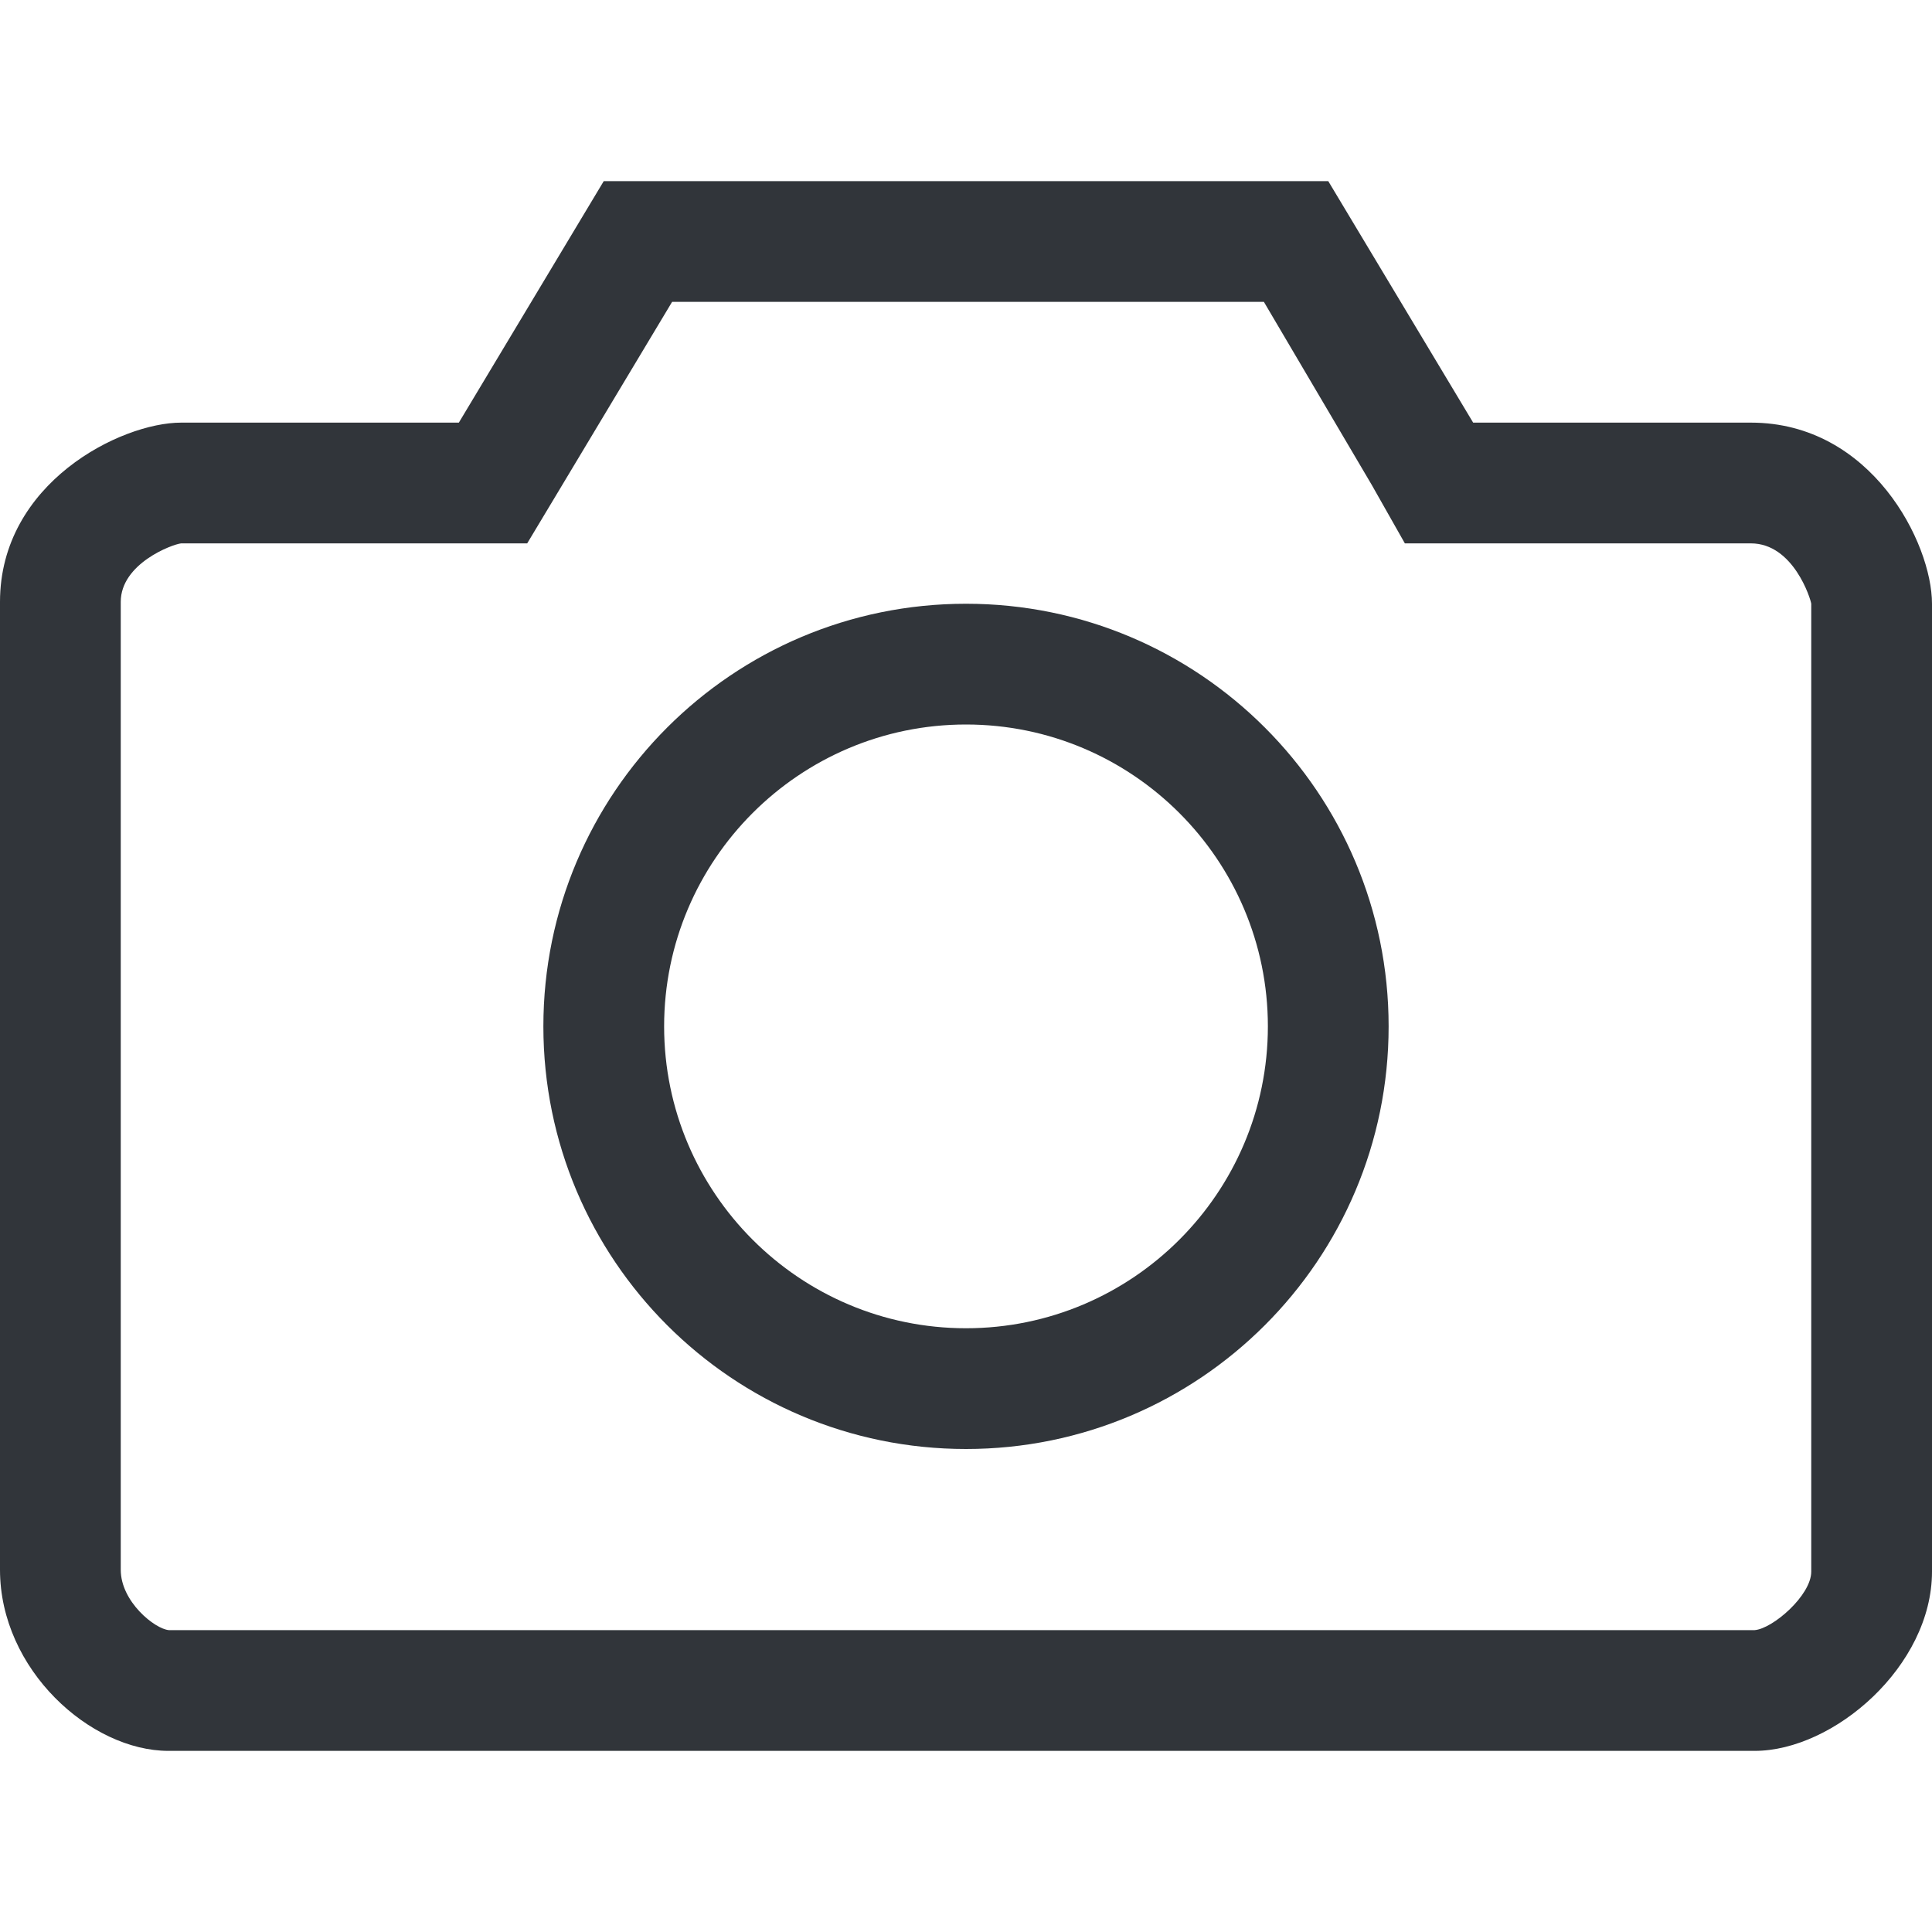 <?xml version="1.0" encoding="UTF-8" standalone="no"?>
<!-- Created with Inkscape (http://www.inkscape.org/) -->

<svg
   xmlns:dc="http://purl.org/dc/elements/1.1/"
   xmlns:cc="http://creativecommons.org/ns#"
   xmlns:rdf="http://www.w3.org/1999/02/22-rdf-syntax-ns#"
   xmlns:svg="http://www.w3.org/2000/svg"
   xmlns="http://www.w3.org/2000/svg"
   xmlns:sodipodi="http://sodipodi.sourceforge.net/DTD/sodipodi-0.dtd"
   xmlns:inkscape="http://www.inkscape.org/namespaces/inkscape"
   width="48"
   height="48"
   id="svg6050"
   version="1.1"
   inkscape:version="0.91 r13725"
   viewBox="0 0 48 48"
   sodipodi:docname="camera.svg">
  <defs
     id="defs6052" />
  <sodipodi:namedview
     id="base"
     pagecolor="#ffffff"
     bordercolor="#666666"
     borderopacity="1.0"
     inkscape:pageopacity="0.0"
     inkscape:pageshadow="2"
     inkscape:zoom="7"
     inkscape:cx="36.429368"
     inkscape:cy="23.054"
     inkscape:current-layer="layer1"
     showgrid="true"
     inkscape:grid-bbox="true"
     inkscape:document-units="px"
     inkscape:window-width="1086"
     inkscape:window-height="1001"
     inkscape:window-x="772"
     inkscape:window-y="0"
     inkscape:window-maximized="0" />
  <g
     id="layer1"
     inkscape:label="Layer 1"
     inkscape:groupmode="layer">
    <g
       id="g3534"
       transform="matrix(1.5,0,0,-1.5,33,4.5)">
      <path
         d="m 0,0 -12,0 -2.4,-4 -4.6,0 c -1,0 -3,-1 -3,-2.969 L -22,-23 c 0,-1.656 1.5,-3 2.791,-3 l 26.271,0 C 8.375,-26 10,-24.594 10,-23.031 L 10,-7 c 0,1 -1,3 -3,3 L 2.4,-4 0,0 Z M -1.066,-2 0.719,-5.029 1.269,-6 2.4,-6 7,-6 c 0.705,0 0.99,-0.921 1,-1 L 8,-23.031 C 8,-23.426 7.36,-23.978 7.062,-24 l -26.265,0 c -0.231,0.019 -0.797,0.47 -0.797,1 l 0,16.031 c 0,0.634 0.851,0.953 1,0.969 l 4.6,0 1.132,0 0.583,0.971 L -10.868,-2 -1,-2"
         style="fill:#31353a;fill-opacity:1;fill-rule:nonzero;stroke:none"
         id="path3536"
         inkscape:connector-curvature="0" />
    </g>
    <path
       d="M 24,15 C 18.201,15 13.5,19.701 13.5,25.5 13.5,31.299 18.201,36 24,36 29.799,36 34.5,31.299 34.5,25.5 34.5,19.701 29.799,15 24,15 m 0,3 c 4.136,0 7.5,3.365 7.5,7.5 0,4.136 -3.365,7.5 -7.5,7.5 -4.136,0 -7.5,-3.365 -7.5,-7.5 0,-4.136 3.365,-7.5 7.5,-7.5"
       style="fill:#31353a;fill-opacity:1;fill-rule:nonzero;stroke:none"
       id="path3540"
       inkscape:connector-curvature="0" />
  </g>
</svg>
